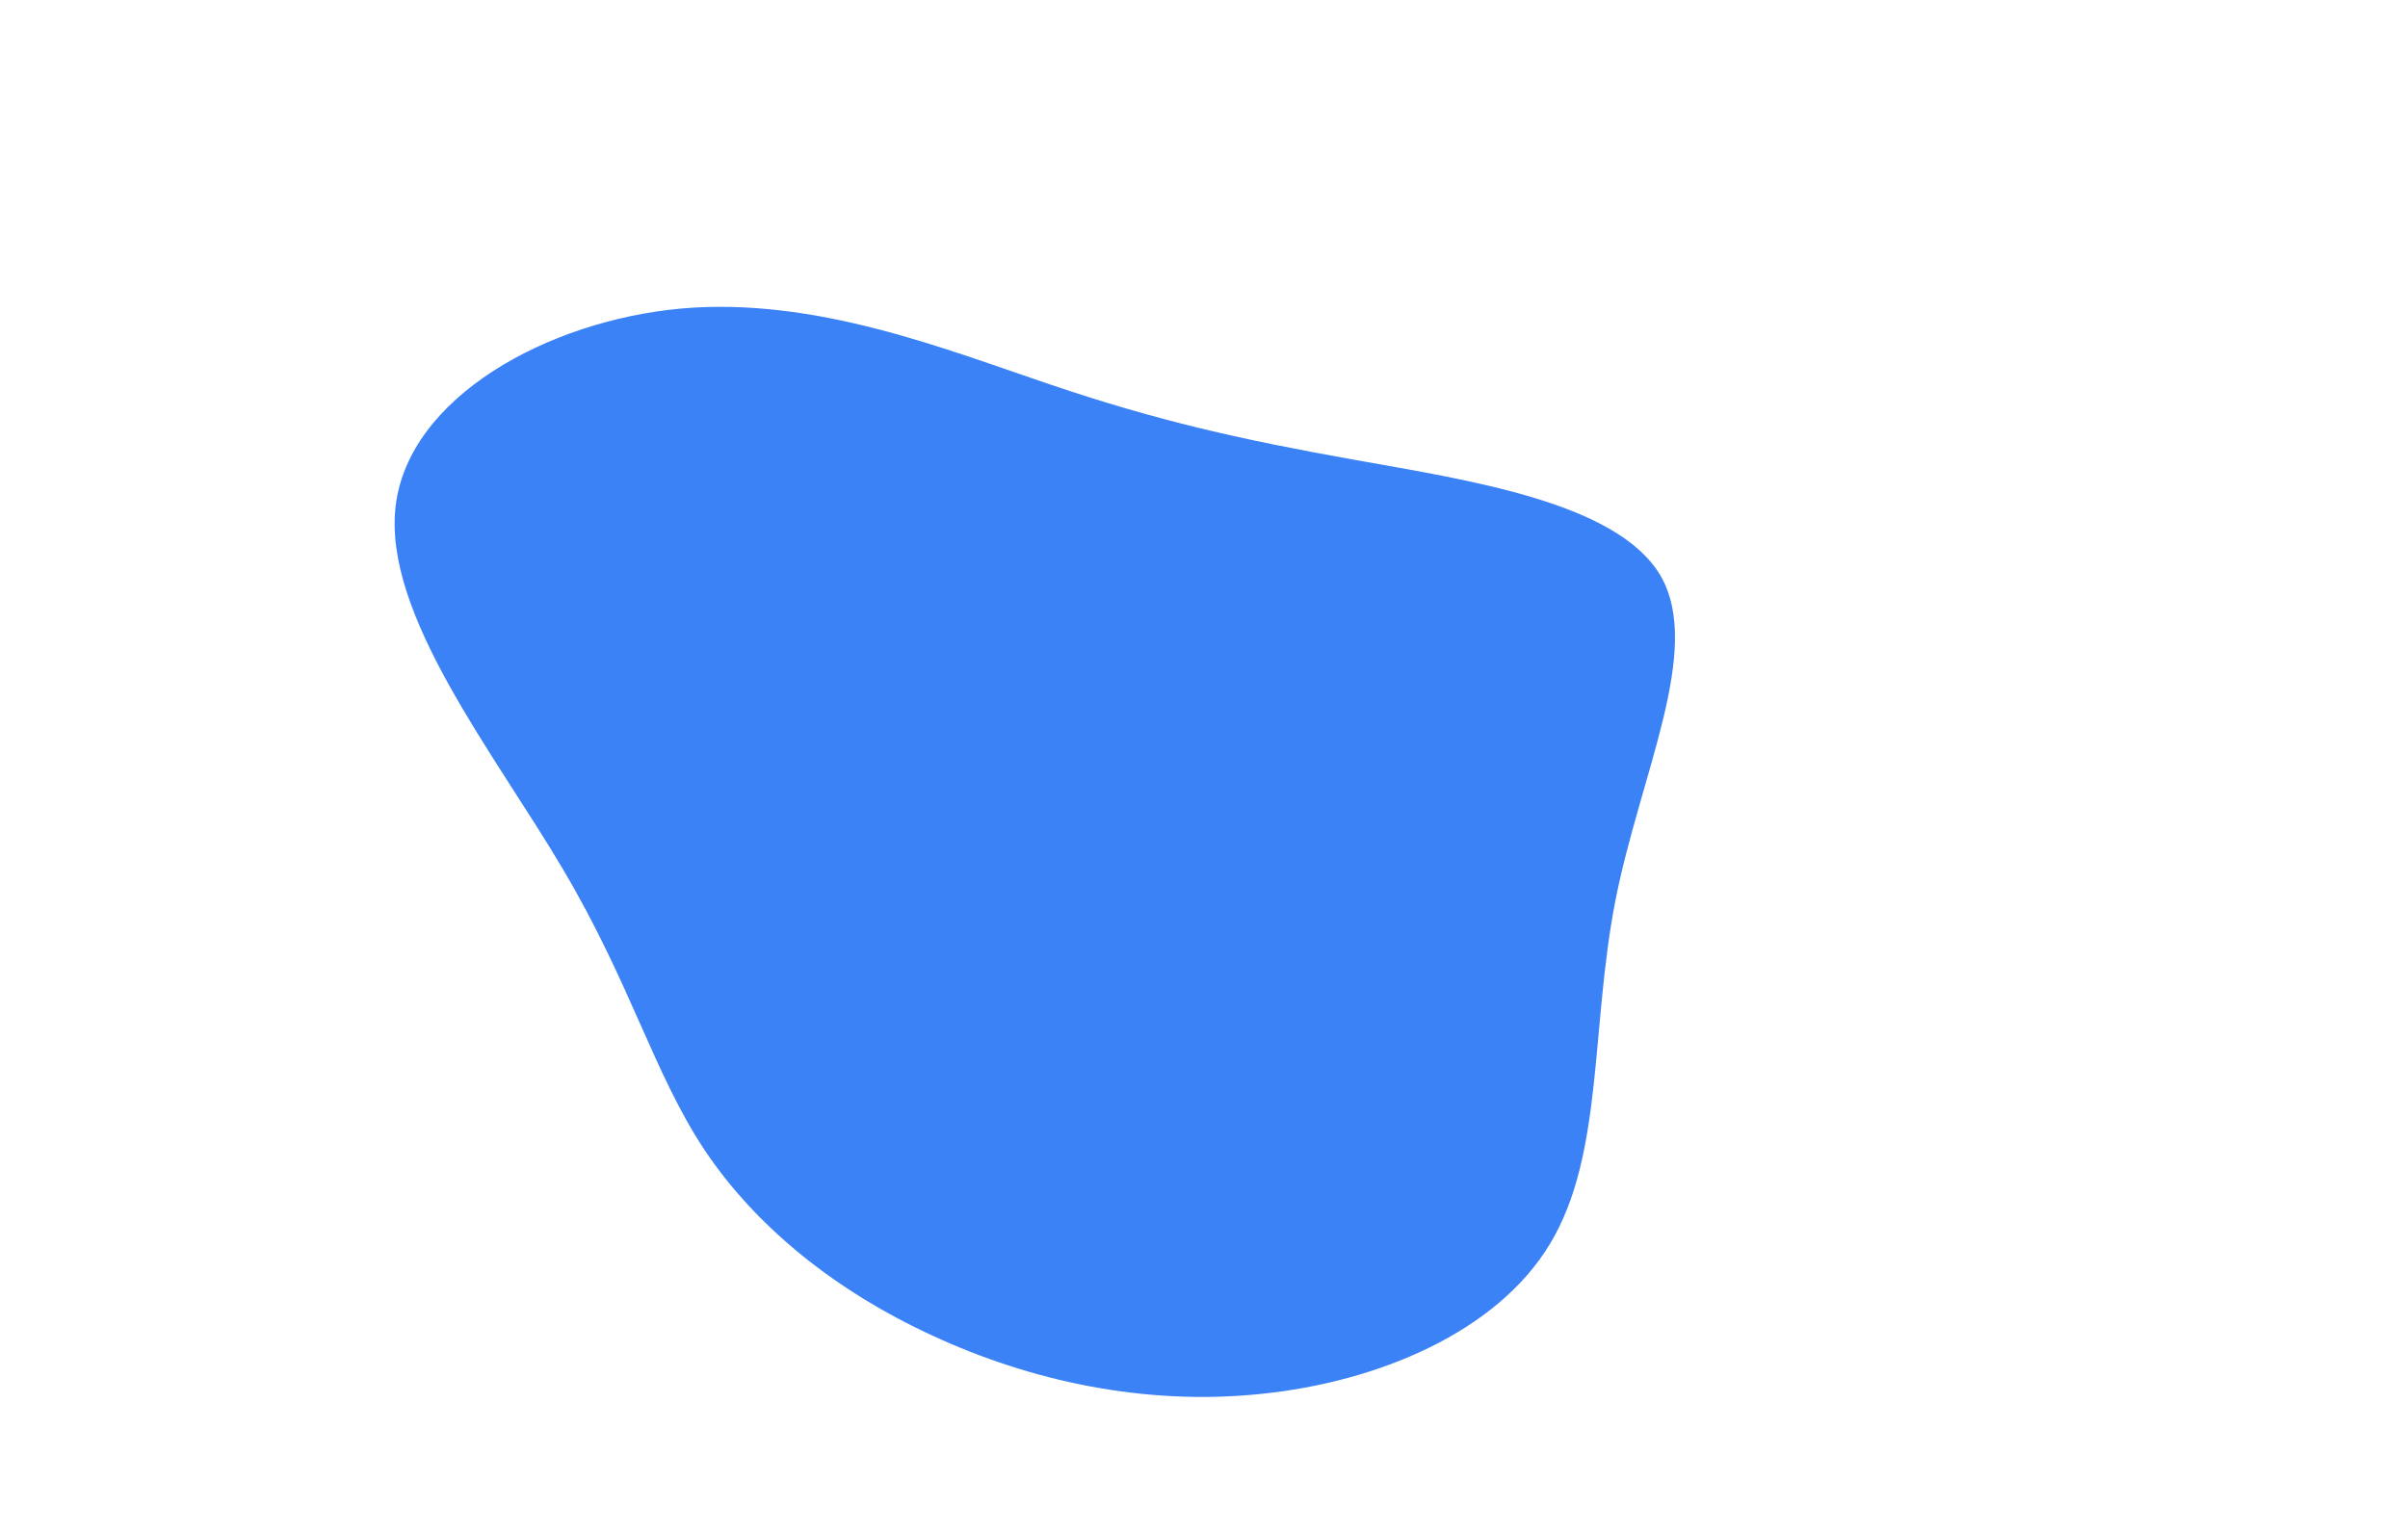 <svg width="955" height="608" viewBox="0 0 955 608" fill="none" xmlns="http://www.w3.org/2000/svg">
<path d="M537.353 182.436C582.919 190.582 641.592 199.333 658.601 228.45C675.454 257.719 650.487 307.204 640.656 357.292C630.825 407.531 635.974 458.223 614.752 493.375C593.686 528.528 546.248 548.292 500.059 552.969C453.713 557.796 408.304 547.688 369.916 529.886C331.529 512.234 300.008 486.888 279.566 456.413C259.28 425.937 250.229 390.332 223.233 344.77C196.394 299.208 151.764 243.688 156.914 200.691C162.063 157.693 216.992 127.218 270.203 122.39C323.415 117.713 374.91 138.533 417.042 152.714C459.018 166.896 491.632 174.289 537.353 182.436Z" fill="#3b82f6"/>
</svg>
